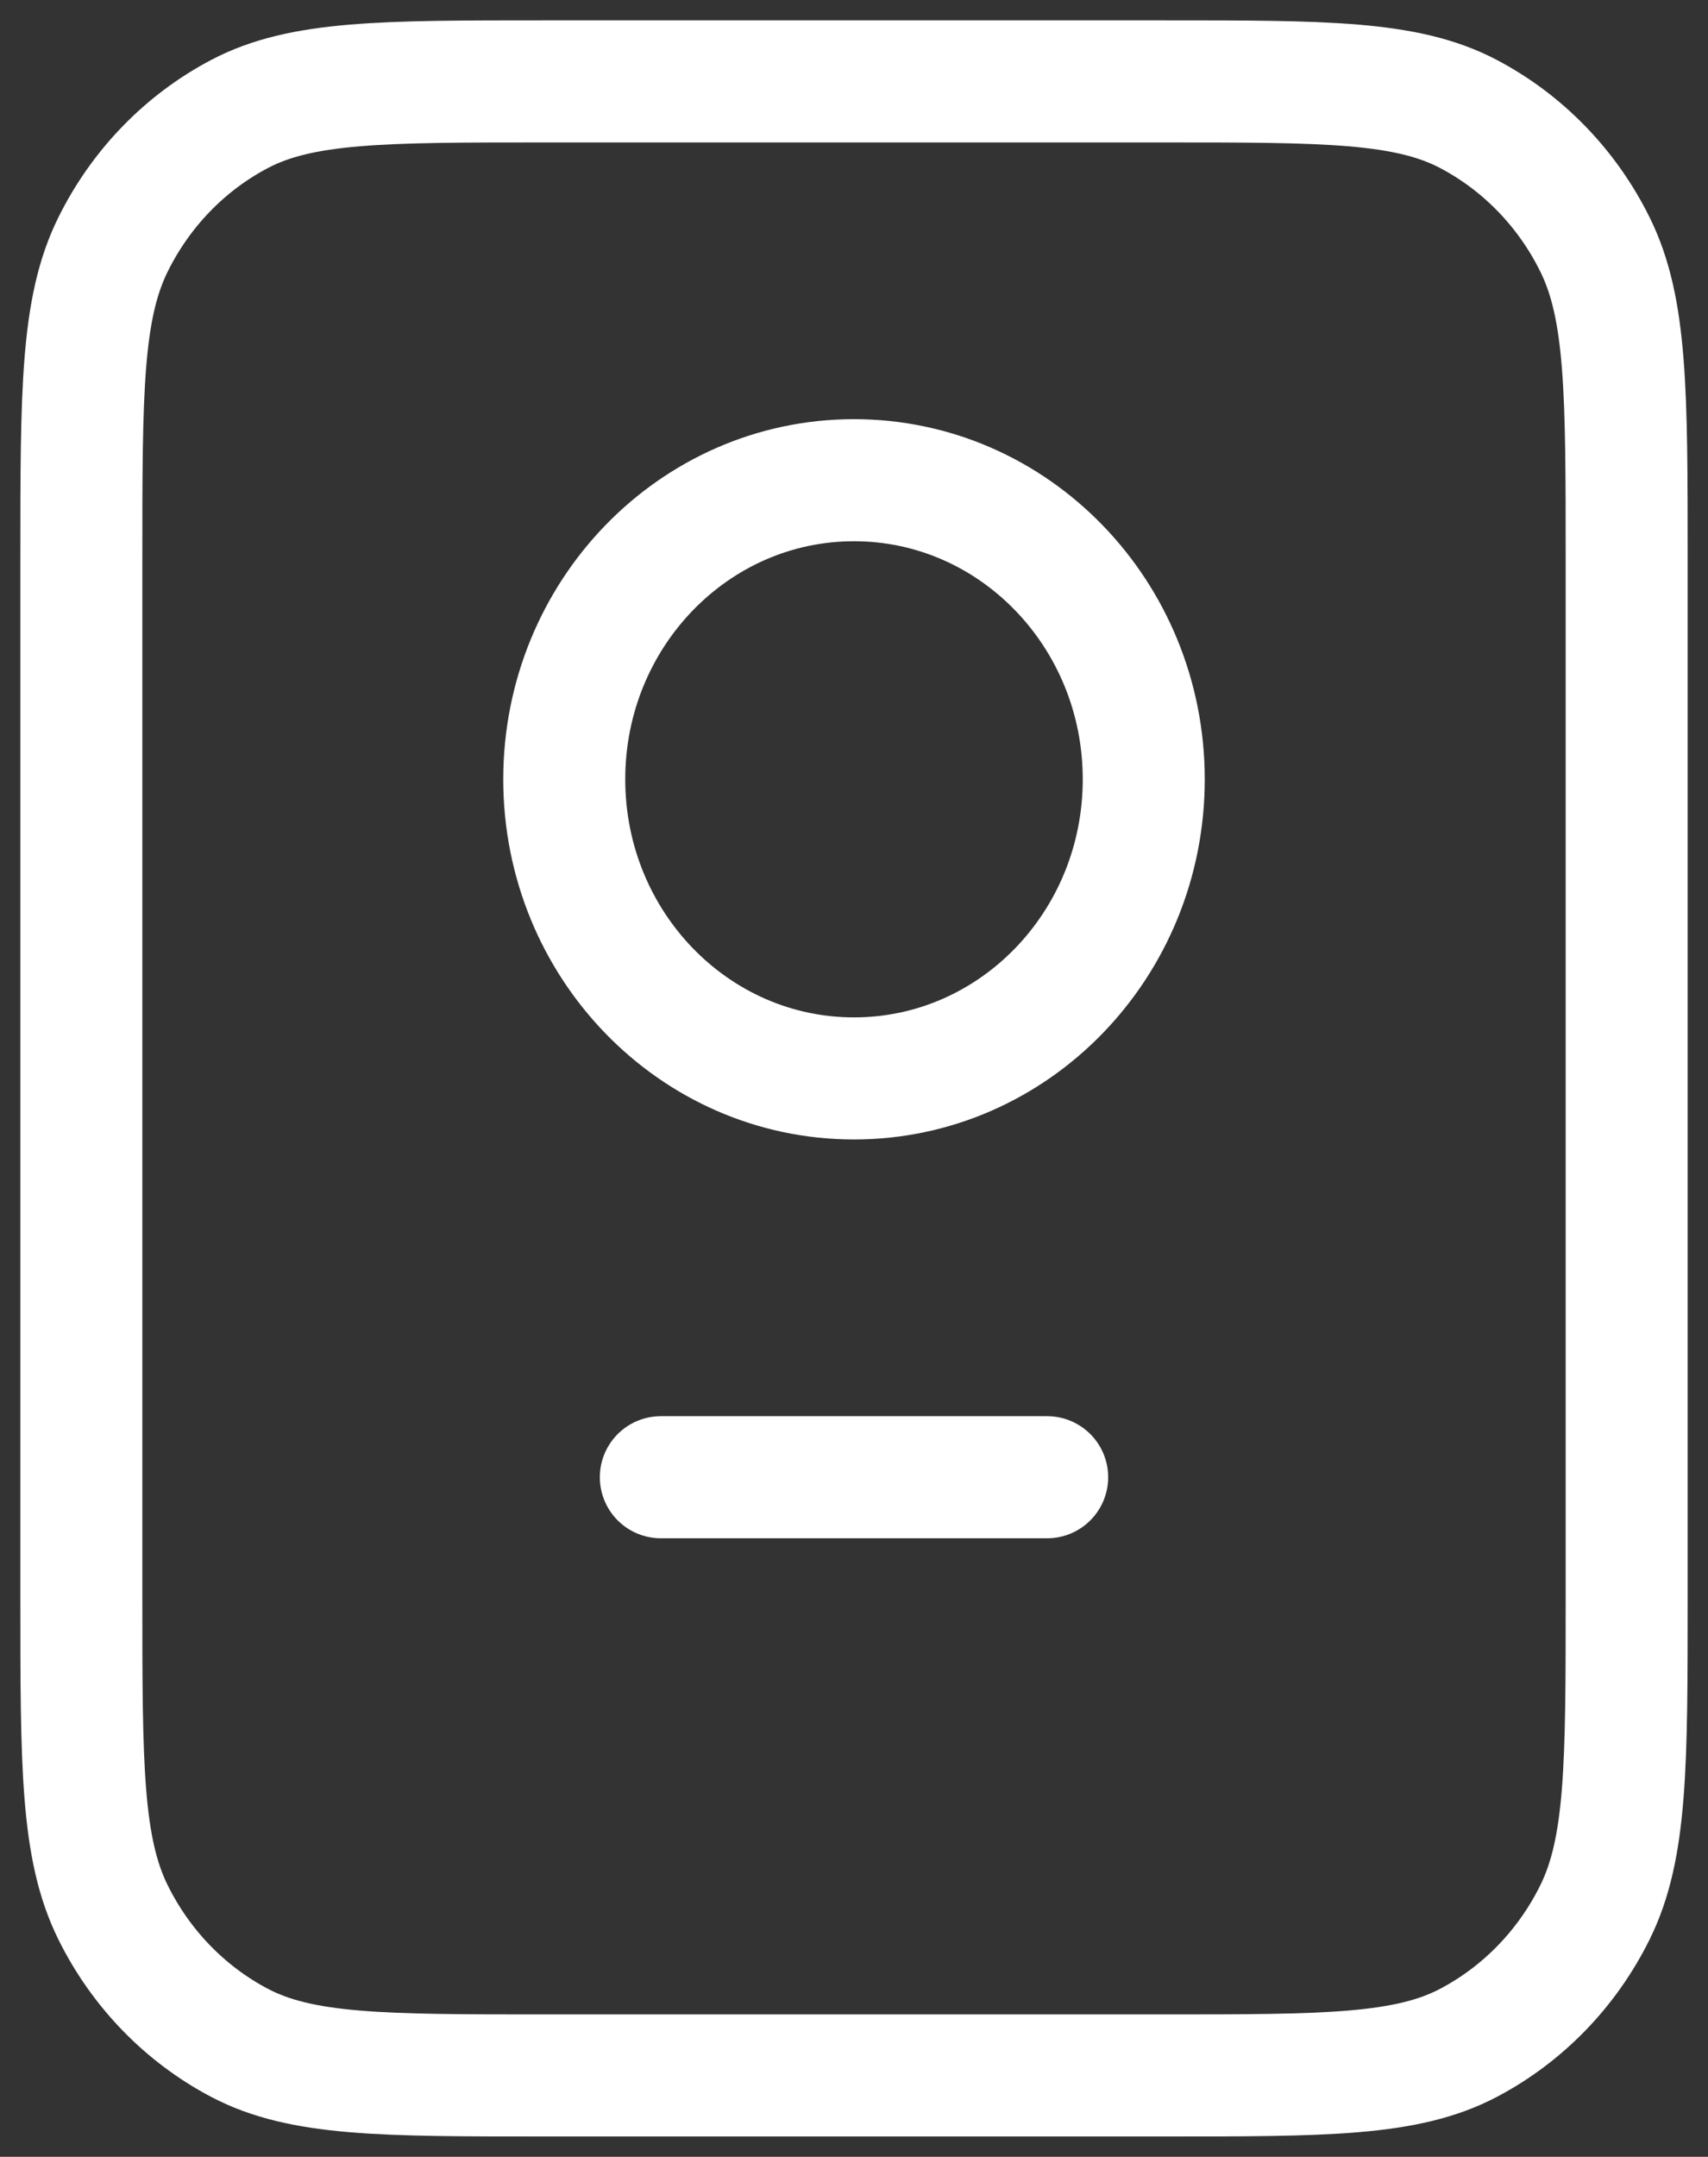 <svg width="42" height="53" viewBox="0 0 42 53" fill="none" xmlns="http://www.w3.org/2000/svg">
<rect x="0" y="0" width="42" height="53" fill="#333333" stroke="none"/>
<path id="Vector" d="M16.25 36.3H25.75M13.4 51H28.6C32.59 51 34.586 51 36.11 50.199C37.45 49.494 38.54 48.37 39.223 46.987C40 45.414 40 43.356 40 39.24V13.76C40 9.644 40 7.585 39.223 6.013C38.54 4.63 37.45 3.506 36.11 2.801C34.586 2 32.59 2 28.6 2H13.4C9.41 2 7.414 2 5.89 2.801C4.55 3.506 3.46 4.63 2.777 6.013C2 7.585 2 9.644 2 13.76V39.24C2 43.356 2 45.414 2.777 46.987C3.46 48.37 4.55 49.494 5.89 50.199C7.414 51 9.41 51 13.4 51ZM28.125 19.15C28.125 23.209 24.935 26.5 21 26.5C17.065 26.5 13.875 23.209 13.875 19.15C13.875 15.091 17.065 11.8 21 11.8C24.935 11.8 28.125 15.091 28.125 19.15Z" stroke="white" stroke-width="3" stroke-linecap="round" stroke-linejoin="round"/>
</svg>
